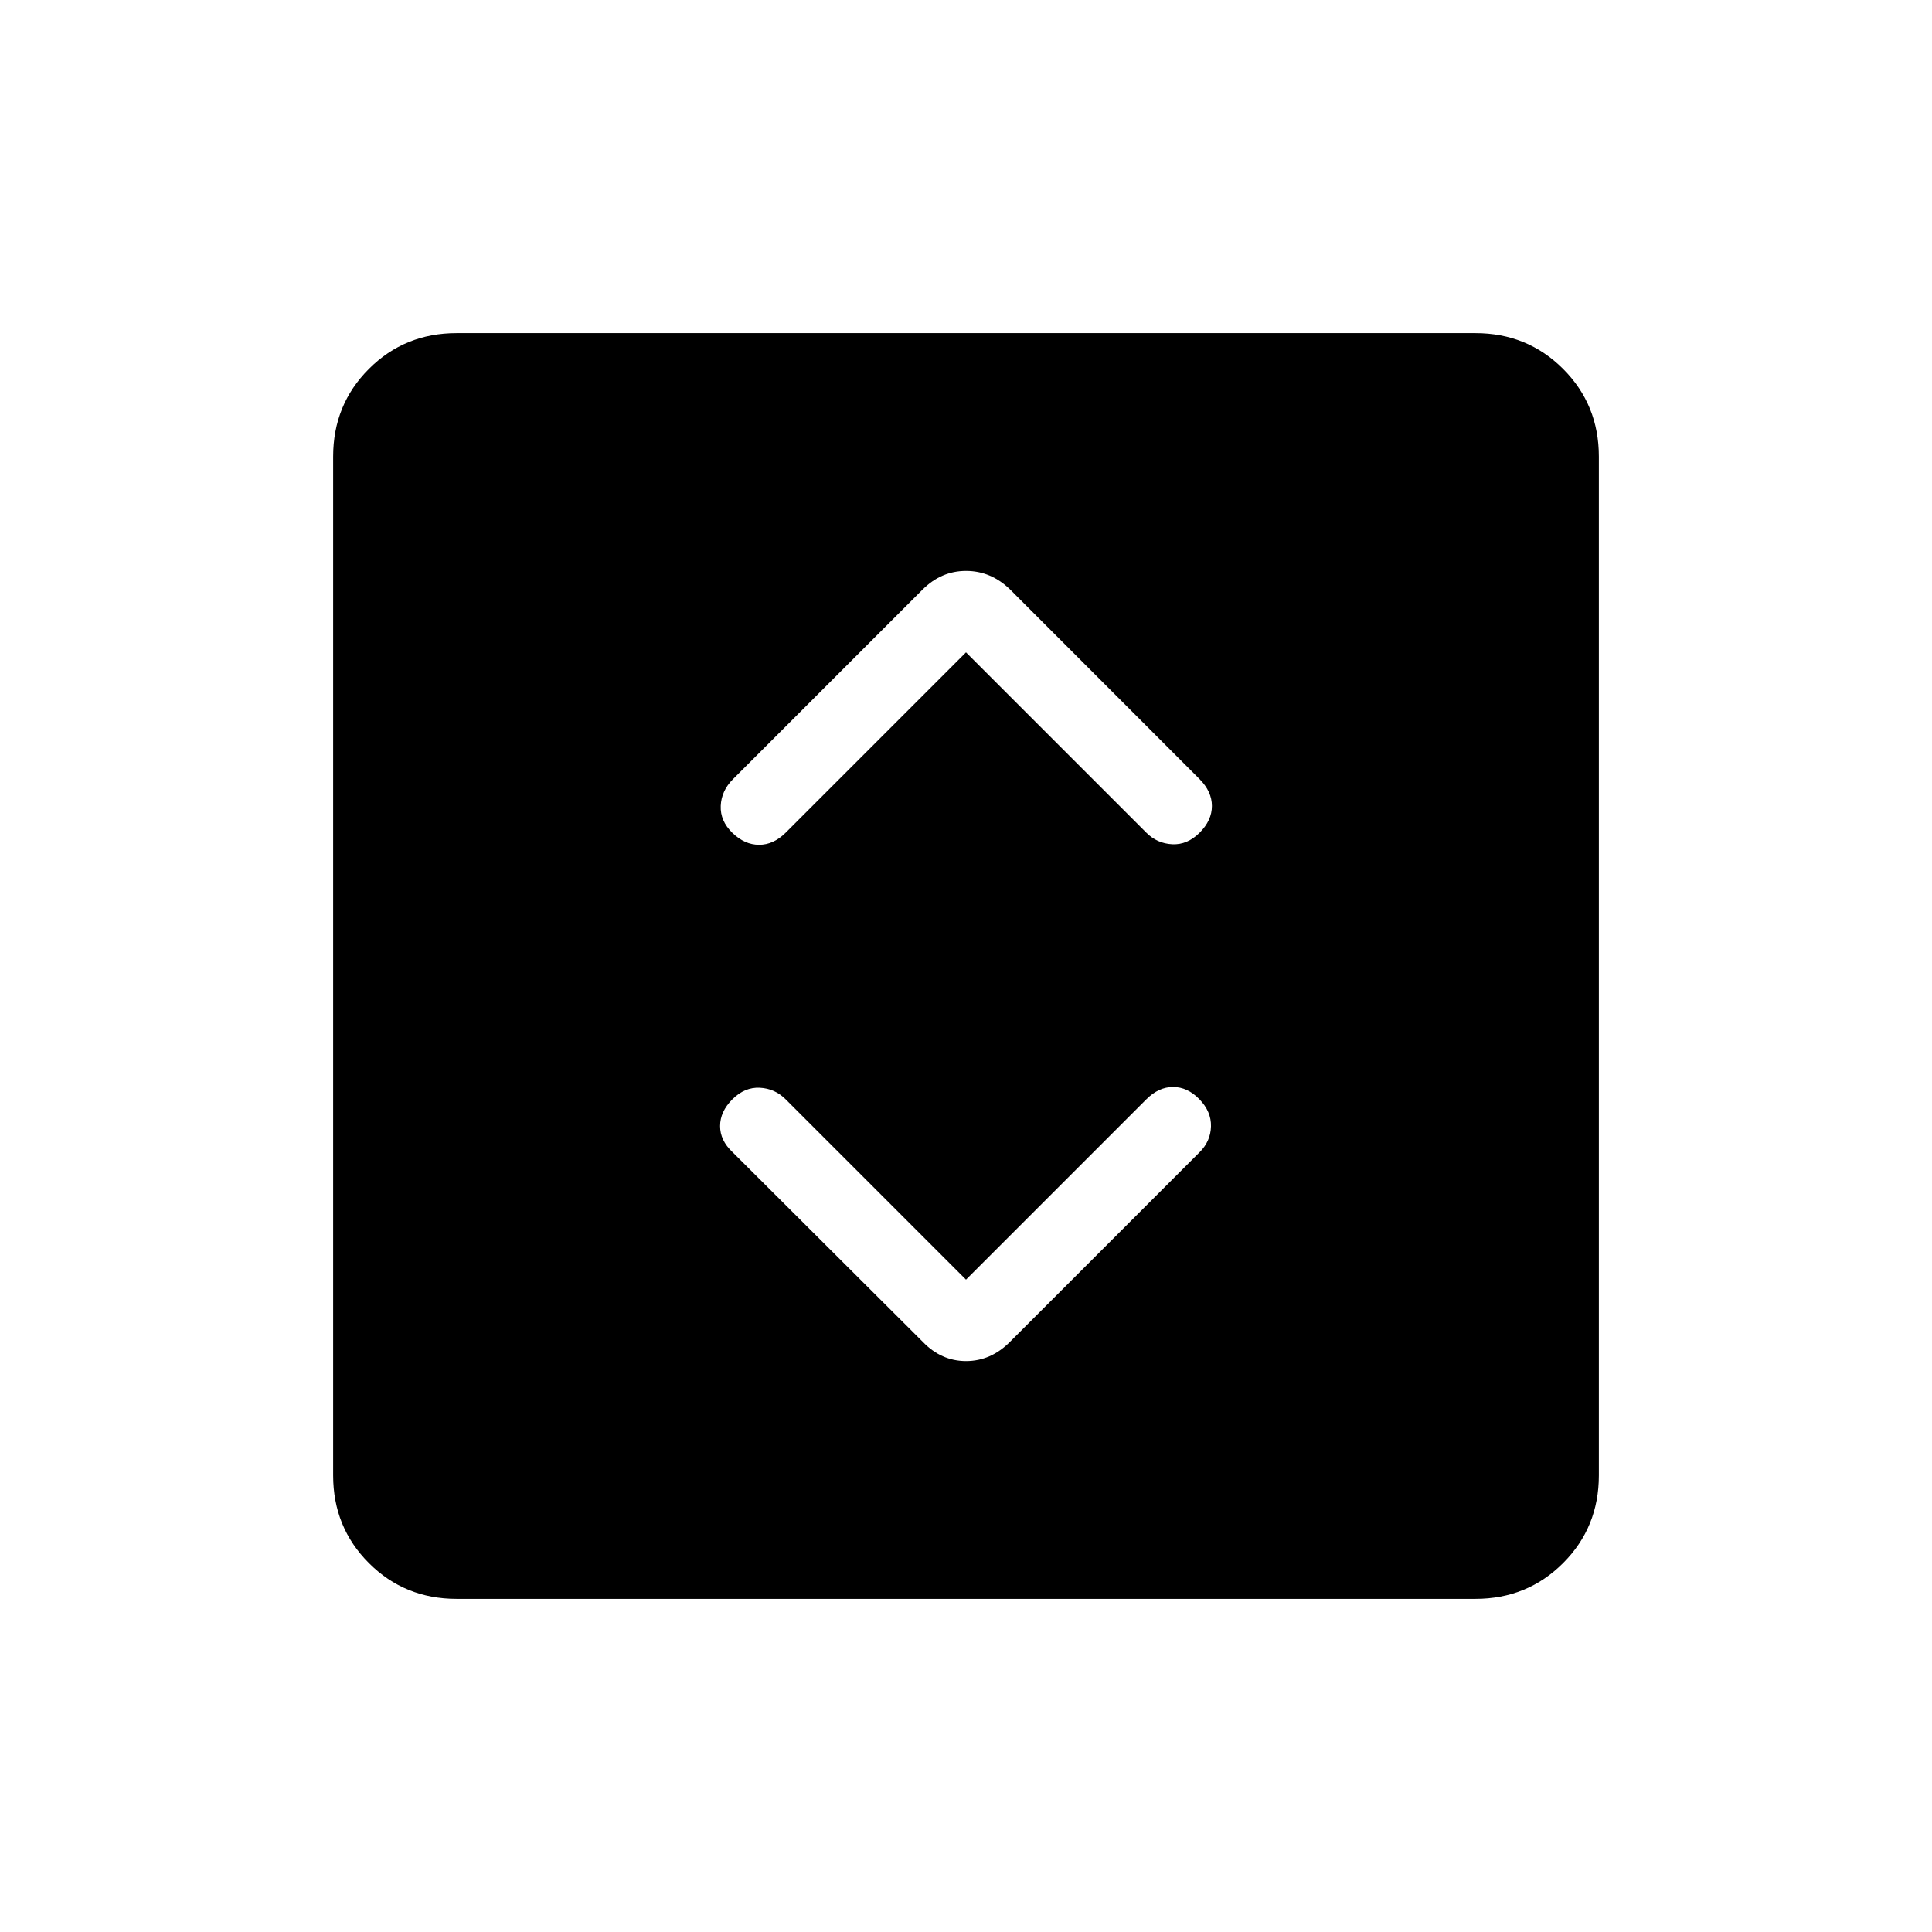 <svg xmlns="http://www.w3.org/2000/svg" height="24" viewBox="0 -960 960 960" width="24"><path d="m480-324.15-89.62-89.62q-5.34-5.35-12.84-5.73-7.5-.38-13.62 5.73-6.11 6.12-6.11 13.29 0 7.17 6.11 12.9l94.58 94.31q9.19 9.58 21.53 9.58 12.35 0 21.85-9.58l94.23-94.23q5.43-5.42 5.62-12.79.19-7.36-5.73-13.48-5.92-6.11-13.1-6.11-7.17 0-13.28 6.11L480-324.15Zm0-311.7 89.62 89.62q5.34 5.35 12.84 5.73 7.5.38 13.62-5.73 6.11-6.12 6.11-13.29 0-7.17-6.15-13.37l-94.16-94.23q-9.5-9.19-21.85-9.19-12.34 0-21.61 9.27l-94.23 94.23q-5.73 5.73-6.06 13.23-.32 7.5 5.79 13.43 6.12 5.92 13.29 5.92 7.17 0 13.24-6.06L480-635.85ZM226.89-165.54q-25.81 0-43.58-17.77t-17.77-43.58v-506.22q0-25.81 17.77-43.58t43.58-17.77h506.22q25.81 0 43.58 17.77t17.77 43.58v506.22q0 25.81-17.77 43.58t-43.58 17.77H226.89Z"/></svg>